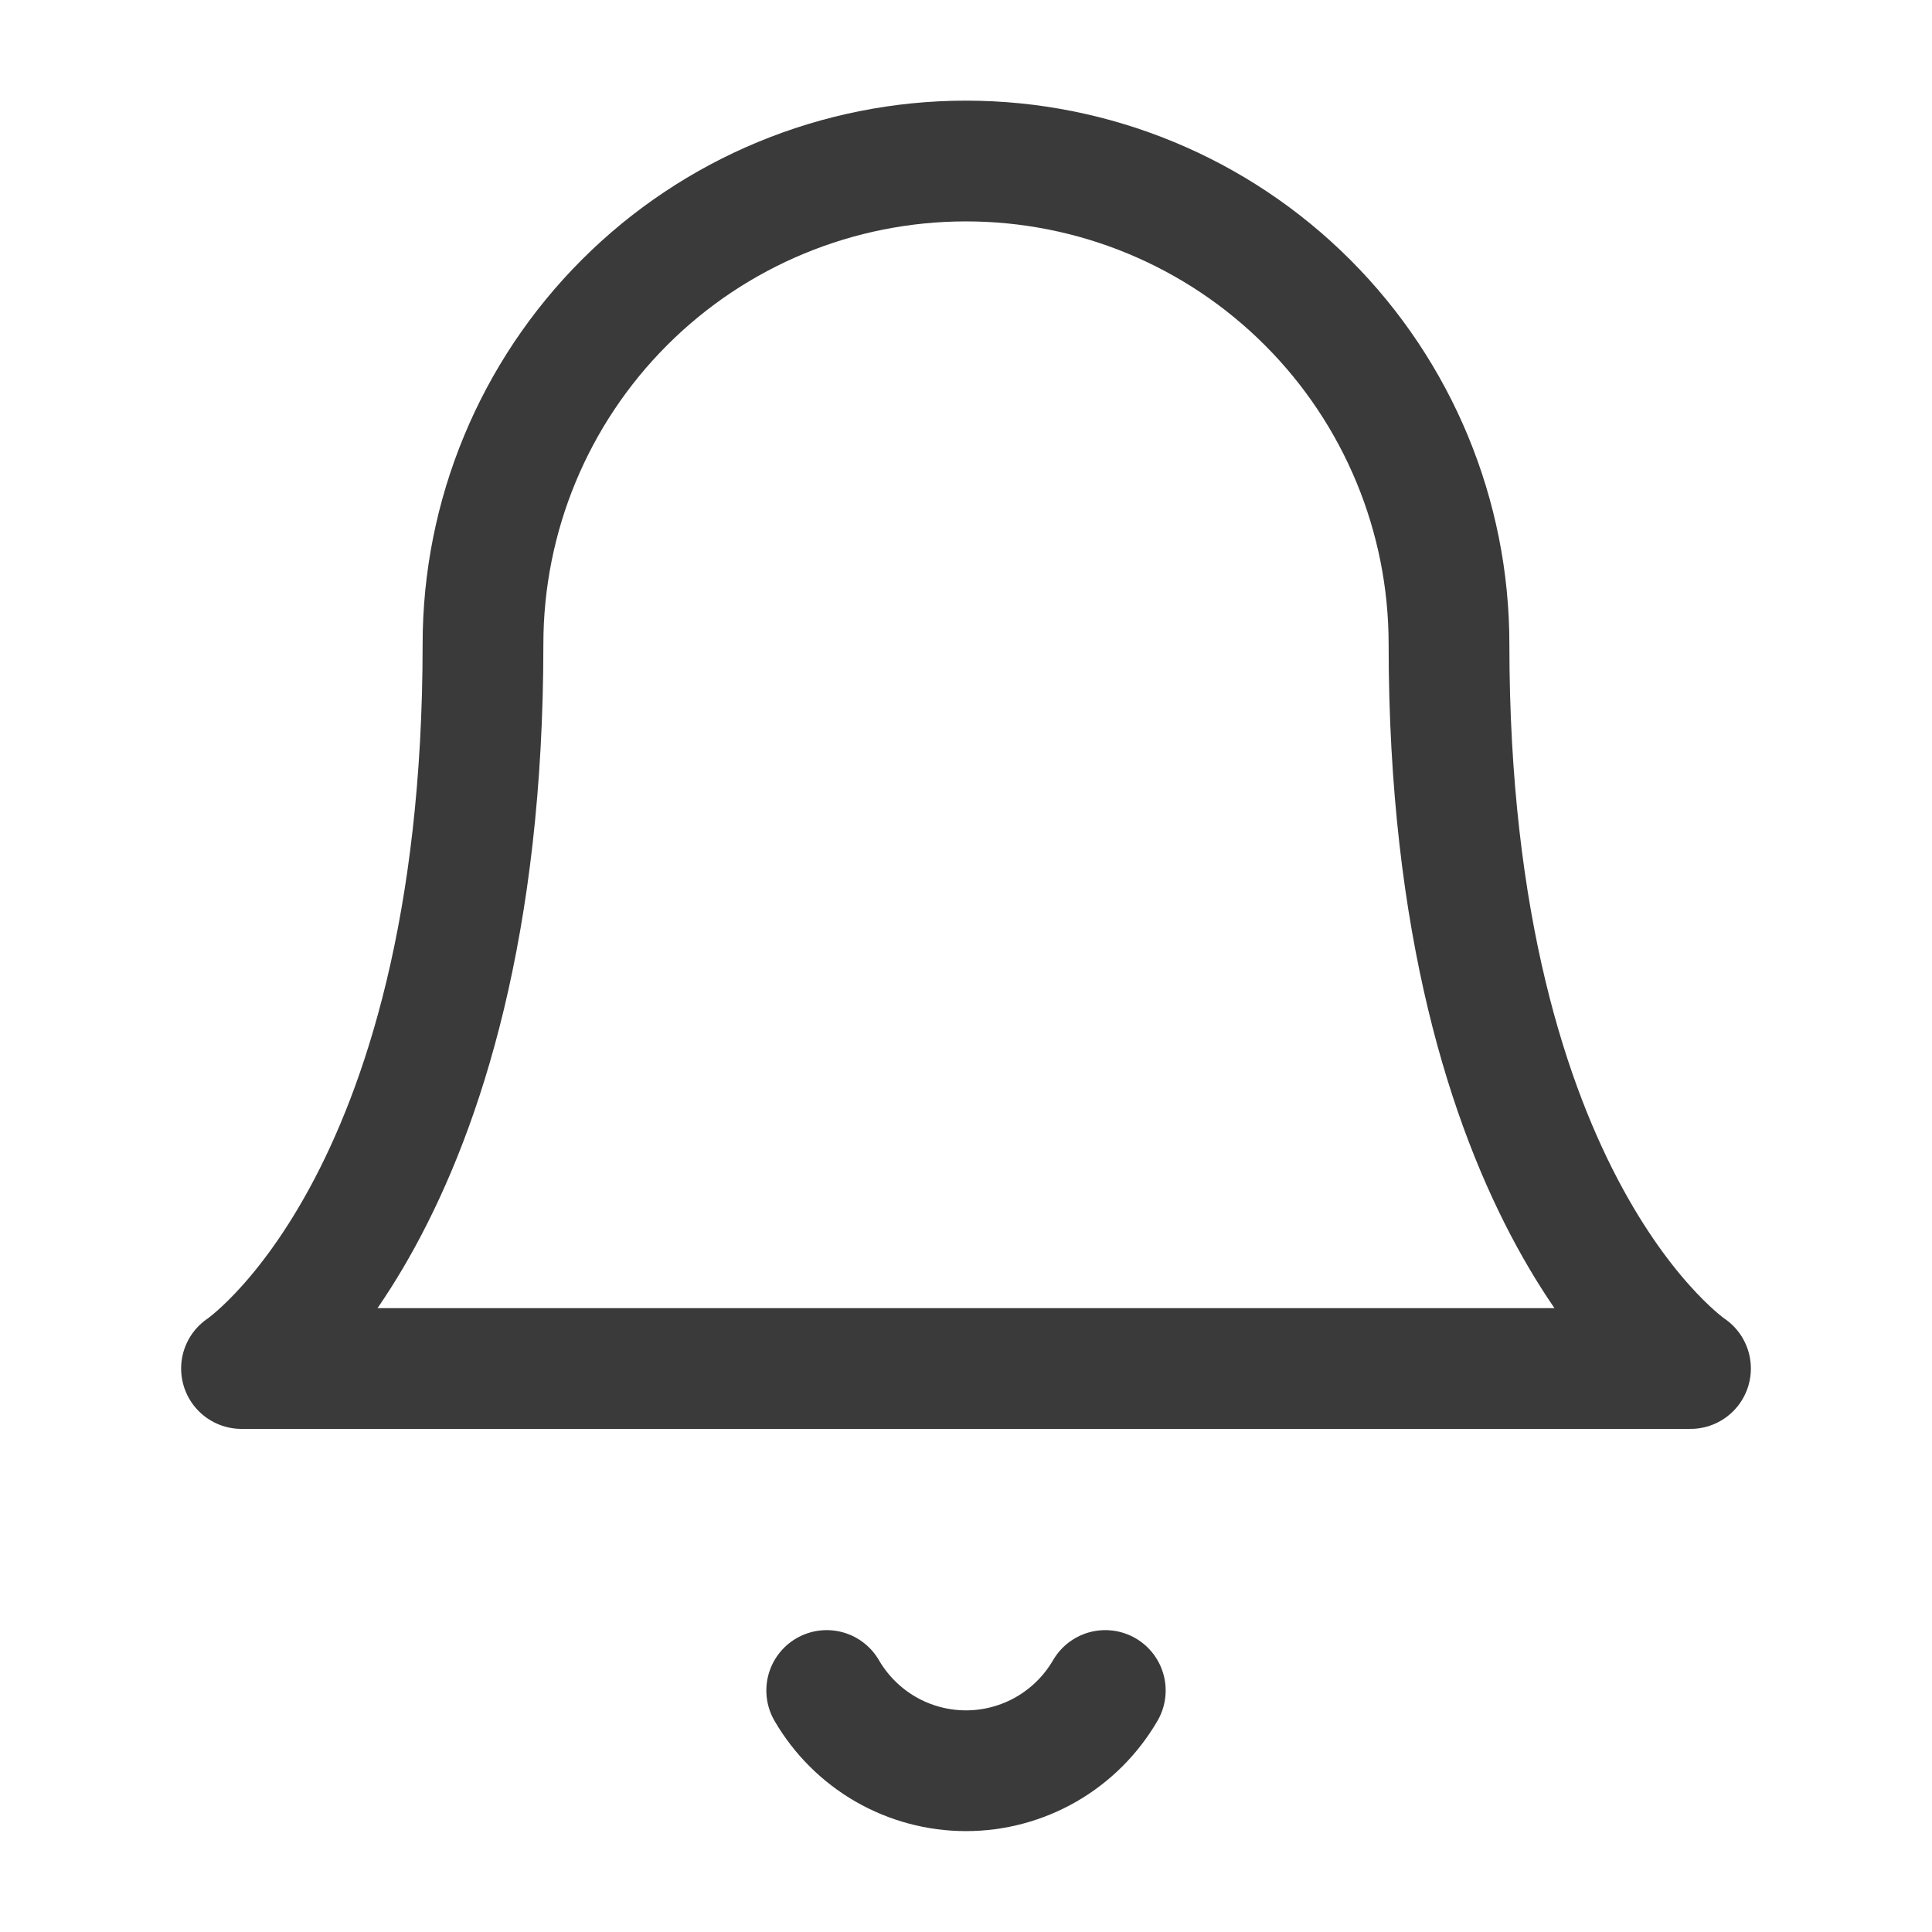 <svg width="32" height="32" viewBox="0 0 32 32" fill="none" xmlns="http://www.w3.org/2000/svg">
<path d="M24 10.667C24 8.545 23.157 6.51 21.657 5.01C20.157 3.509 18.122 2.667 16 2.667C13.878 2.667 11.843 3.509 10.343 5.01C8.843 6.51 8 8.545 8 10.667C8 20 4 22.667 4 22.667H28C28 22.667 24 20 24 10.667Z" stroke="#3A3A3A" stroke-width="2" stroke-linecap="round" stroke-linejoin="round"/>
<path d="M18.307 28C18.072 28.404 17.736 28.739 17.331 28.973C16.926 29.206 16.467 29.329 16 29.329C15.533 29.329 15.074 29.206 14.669 28.973C14.264 28.739 13.928 28.404 13.693 28" stroke="#3A3A3A" stroke-width="2" stroke-linecap="round" stroke-linejoin="round"/>
</svg>

